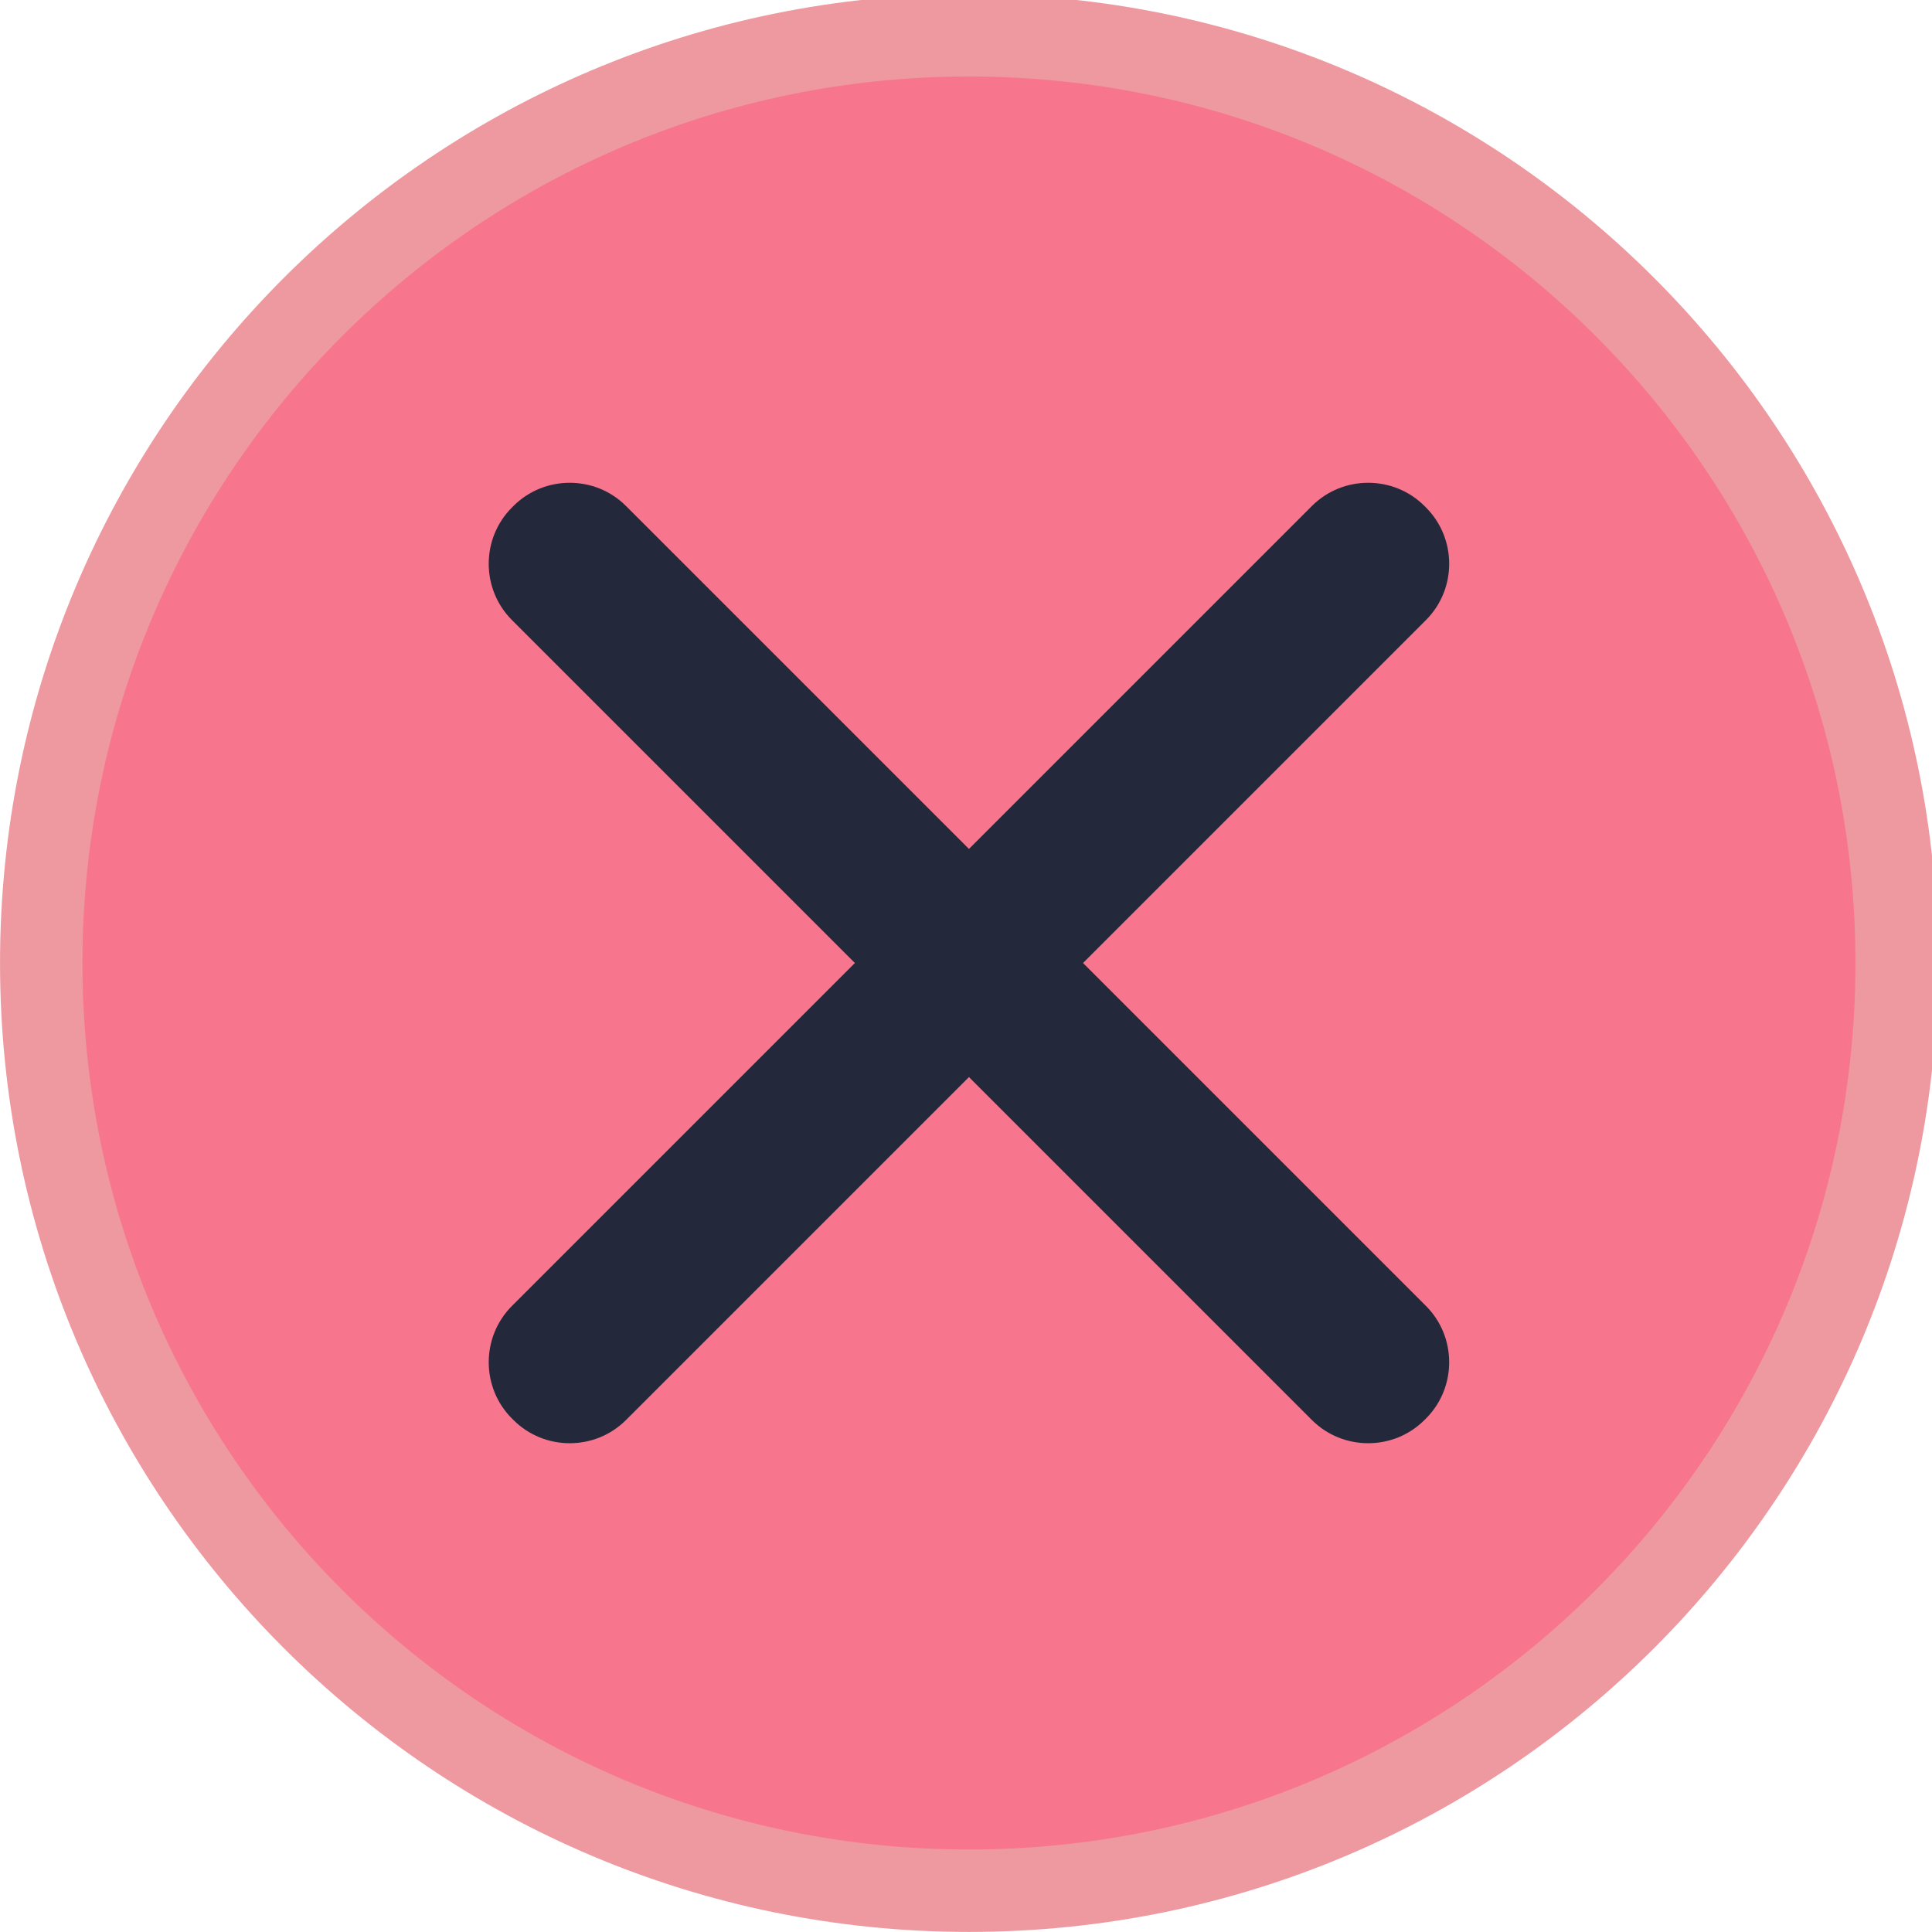 <?xml version="1.0" encoding="UTF-8" standalone="no"?>
<svg viewBox="0 0 50 50"
 xmlns="http://www.w3.org/2000/svg" xmlns:xlink="http://www.w3.org/1999/xlink"  version="1.2" baseProfile="tiny">
<title>Qt SVG Document</title>
<desc>Generated with Qt</desc>
<defs>
</defs>
<g fill="none" stroke="black" stroke-width="1" fill-rule="evenodd" stroke-linecap="square" stroke-linejoin="bevel" >

<g fill="#ee99a0" fill-opacity="1" stroke="none" transform="matrix(0.055,0,0,-0.055,-0.326,50.564)"
font-family="Noto Sans" font-size="10" font-weight="400" font-style="normal" 
>
<path vector-effect="none" fill-rule="evenodd" d="M461.867,10.287 C713.663,10.287 917.788,214.413 917.788,466.208 C917.788,718.009 713.663,922.133 461.867,922.133 C210.063,922.133 5.938,718.009 5.938,466.208 C5.938,214.413 210.063,10.287 461.867,10.287 "/>
</g>

<g fill="#f7768e" fill-opacity="1" stroke="none" transform="matrix(0.055,0,0,-0.055,-0.326,50.564)"
font-family="Noto Sans" font-size="10" font-weight="400" font-style="normal" 
>
<path vector-effect="none" fill-rule="evenodd" d="M461.867,49.062 C692.245,49.062 879.008,235.829 879.008,466.208 C879.008,696.596 692.245,883.358 461.867,883.358 C231.479,883.358 44.717,696.596 44.717,466.208 C44.717,235.829 231.479,49.062 461.867,49.062 "/>
</g>

<g fill="#24283b" fill-opacity="1" stroke="none" transform="matrix(0.055,0,0,-0.055,-0.326,50.564)"
font-family="Noto Sans" font-size="10" font-weight="400" font-style="normal" 
>
<path vector-effect="none" fill-rule="evenodd" d="M246.821,304.842 L623.233,681.25 C637.801,695.821 661.633,695.821 676.208,681.25 L676.905,680.55 C691.475,665.983 691.475,642.146 676.909,627.579 L300.496,251.171 C285.925,236.601 262.092,236.601 247.525,251.171 L246.821,251.867 C232.254,266.437 232.254,290.271 246.821,304.842 "/>
</g>

<g fill="#24283b" fill-opacity="1" stroke="none" transform="matrix(0.055,0,0,-0.055,-0.326,50.564)"
font-family="Noto Sans" font-size="10" font-weight="400" font-style="normal" 
>
<path vector-effect="none" fill-rule="evenodd" d="M300.496,681.25 L676.905,304.842 C691.471,290.275 691.471,266.437 676.905,251.867 L676.204,251.171 C661.633,236.601 637.801,236.601 623.233,251.171 L246.821,627.579 C232.25,642.146 232.25,665.983 246.821,680.55 L247.521,681.25 C262.092,695.821 285.925,695.821 300.496,681.25 "/>
</g>

<g fill="none" stroke="#000000" stroke-opacity="1" stroke-width="1" stroke-linecap="square" stroke-linejoin="bevel" transform="matrix(1,0,0,1,0,0)"
font-family="Noto Sans" font-size="10" font-weight="400" font-style="normal" 
>
</g>
</g>
</svg>
